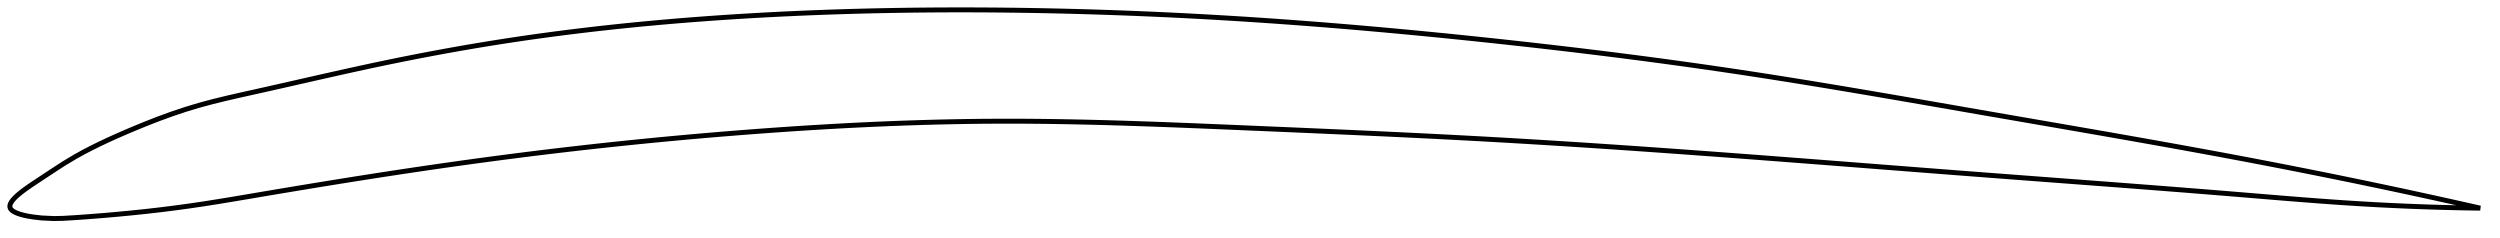 <?xml version="1.0" encoding="utf-8" ?>
<svg baseProfile="full" height="96.478" version="1.1" width="1012.154" xmlns="http://www.w3.org/2000/svg" xmlns:ev="http://www.w3.org/2001/xml-events" xmlns:xlink="http://www.w3.org/1999/xlink"><defs /><polygon fill="none" points="1004.154,84.267 1001.496,83.664 998.279,82.939 994.879,82.177 991.276,81.374 987.446,80.527 983.363,79.631 978.997,78.68 974.32,77.669 969.303,76.596 963.93,75.458 958.197,74.256 952.143,73.002 946.113,71.767 940.222,70.575 934.389,69.408 928.557,68.255 922.679,67.105 916.724,65.954 910.666,64.796 904.507,63.633 898.386,62.49 892.34,61.374 886.348,60.278 880.394,59.2 874.464,58.134 868.545,57.079 862.627,56.031 856.699,54.987 850.756,53.946 844.789,52.905 838.794,51.863 832.766,50.818 826.703,49.769 820.603,48.714 814.467,47.653 808.298,46.585 802.099,45.51 795.9,44.433 789.72,43.357 783.551,42.285 777.39,41.216 771.232,40.151 765.072,39.09 758.908,38.035 752.735,36.986 746.552,35.945 740.356,34.912 734.147,33.889 727.929,32.879 721.72,31.885 715.522,30.909 709.332,29.952 703.15,29.016 696.972,28.101 690.797,27.206 684.624,26.33 678.45,25.473 672.274,24.634 666.096,23.813 659.913,23.009 653.726,22.221 647.533,21.449 641.334,20.692 635.129,19.95 628.918,19.223 622.701,18.51 616.478,17.811 610.249,17.125 604.016,16.452 597.78,15.792 591.54,15.145 585.298,14.512 579.055,13.894 572.811,13.29 566.566,12.702 560.322,12.129 554.078,11.573 547.835,11.034 541.592,10.512 535.351,10.008 529.11,9.522 522.871,9.054 516.632,8.605 510.394,8.176 504.156,7.767 497.918,7.378 491.68,7.009 485.441,6.661 479.201,6.333 472.96,6.027 466.718,5.741 460.475,5.476 454.231,5.233 447.985,5.011 441.739,4.81 435.493,4.631 429.245,4.474 422.998,4.339 416.751,4.226 410.504,4.136 404.259,4.068 398.015,4.022 391.773,4.0 385.534,4.001 379.298,4.026 373.065,4.075 366.835,4.149 360.609,4.248 354.385,4.372 348.164,4.523 341.946,4.699 335.73,4.903 329.516,5.133 323.302,5.392 317.089,5.678 310.875,5.993 304.659,6.338 298.441,6.712 292.219,7.116 285.994,7.553 279.765,8.022 273.532,8.525 267.297,9.062 261.06,9.635 254.823,10.244 248.587,10.891 242.357,11.575 236.133,12.297 229.919,13.059 223.718,13.86 217.535,14.7 211.373,15.58 205.236,16.5 199.129,17.459 193.055,18.456 187.014,19.489 181,20.559 175.007,21.665 169.022,22.809 163.03,23.993 157.012,25.22 150.943,26.497 144.81,27.822 138.752,29.158 132.788,30.494 126.892,31.827 121.027,33.159 115.143,34.496 109.175,35.843 103.059,37.21 97.127,38.531 91.46,39.835 85.981,41.181 80.565,42.64 75.009,44.316 69.192,46.273 63.76,48.267 58.403,50.369 52.688,52.734 47.87,54.816 43.867,56.622 40.352,58.278 37.095,59.885 33.893,61.546 30.453,63.443 26.13,66.039 23.233,67.897 20.387,69.767 16.196,72.527 12.978,74.655 11.11,75.941 9.714,76.948 8.598,77.8 7.674,78.548 6.898,79.221 6.241,79.837 5.686,80.406 5.22,80.937 4.836,81.437 4.527,81.908 4.29,82.356 4.123,82.782 4.026,83.188 4.0,83.578 4.048,83.951 4.174,84.31 4.383,84.656 4.677,84.991 5.057,85.316 5.53,85.634 6.104,85.946 6.791,86.255 7.611,86.561 8.595,86.868 9.794,87.179 11.304,87.499 13.35,87.841 16.841,88.243 21.78,88.478 25.495,88.406 30.555,88.103 34.943,87.792 38.978,87.483 43.127,87.141 47.722,86.736 53.169,86.216 59.273,85.577 64.929,84.93 70.625,84.218 76.672,83.395 82.666,82.509 88.516,81.585 94.395,80.617 100.409,79.602 106.591,78.554 112.716,77.522 118.767,76.511 124.793,75.514 130.829,74.525 136.901,73.541 143.028,72.561 149.221,71.584 155.421,70.621 161.581,69.681 167.718,68.76 173.845,67.858 179.972,66.973 186.109,66.106 192.261,65.255 198.431,64.422 204.62,63.606 210.826,62.81 217.047,62.033 223.279,61.275 229.522,60.538 235.771,59.822 242.026,59.126 248.284,58.452 254.544,57.798 260.803,57.166 267.061,56.555 273.317,55.965 279.57,55.397 285.819,54.85 292.063,54.325 298.303,53.821 304.538,53.338 310.769,52.876 316.996,52.436 323.218,52.019 329.436,51.626 335.651,51.257 341.863,50.913 348.072,50.596 354.278,50.306 360.483,50.044 366.686,49.811 372.888,49.608 379.09,49.435 385.292,49.293 391.494,49.184 397.699,49.109 403.906,49.068 410.116,49.061 416.33,49.088 422.55,49.146 428.774,49.233 435.005,49.347 441.242,49.486 447.486,49.648 453.736,49.829 459.994,50.03 466.259,50.246 472.53,50.477 478.808,50.719 485.092,50.97 491.381,51.229 497.675,51.493 503.973,51.759 510.271,52.026 516.567,52.294 522.862,52.563 529.156,52.834 535.449,53.107 541.744,53.385 548.039,53.666 554.336,53.952 560.63,54.244 566.921,54.542 573.208,54.846 579.491,55.158 585.77,55.478 592.045,55.806 598.316,56.143 604.582,56.491 610.845,56.849 617.104,57.217 623.361,57.594 629.614,57.981 635.864,58.377 642.113,58.781 648.361,59.194 654.607,59.614 660.854,60.041 667.102,60.475 673.351,60.916 679.603,61.362 685.859,61.815 692.119,62.273 698.385,62.736 704.658,63.205 710.939,63.677 717.221,64.153 723.491,64.632 729.752,65.112 736.002,65.593 742.242,66.076 748.475,66.559 754.7,67.043 760.922,67.526 767.141,68.01 773.361,68.493 779.584,68.976 785.816,69.458 792.059,69.94 798.319,70.421 804.597,70.901 810.859,71.376 817.089,71.848 823.285,72.315 829.447,72.779 835.575,73.24 841.671,73.699 847.74,74.157 853.785,74.615 859.813,75.073 865.831,75.534 871.848,75.997 877.874,76.466 883.92,76.94 889.999,77.422 896.127,77.913 902.323,78.417 908.579,78.932 914.756,79.444 920.836,79.946 926.837,80.433 932.794,80.905 938.751,81.359 944.766,81.795 950.919,82.211 957.087,82.594 962.938,82.922 968.431,83.199 973.565,83.431 978.356,83.623 982.83,83.782 987.016,83.913 990.943,84.02 994.638,84.106 998.126,84.175 1001.427,84.23 1004.154,84.267" stroke="black" stroke-width="2.0" /></svg>